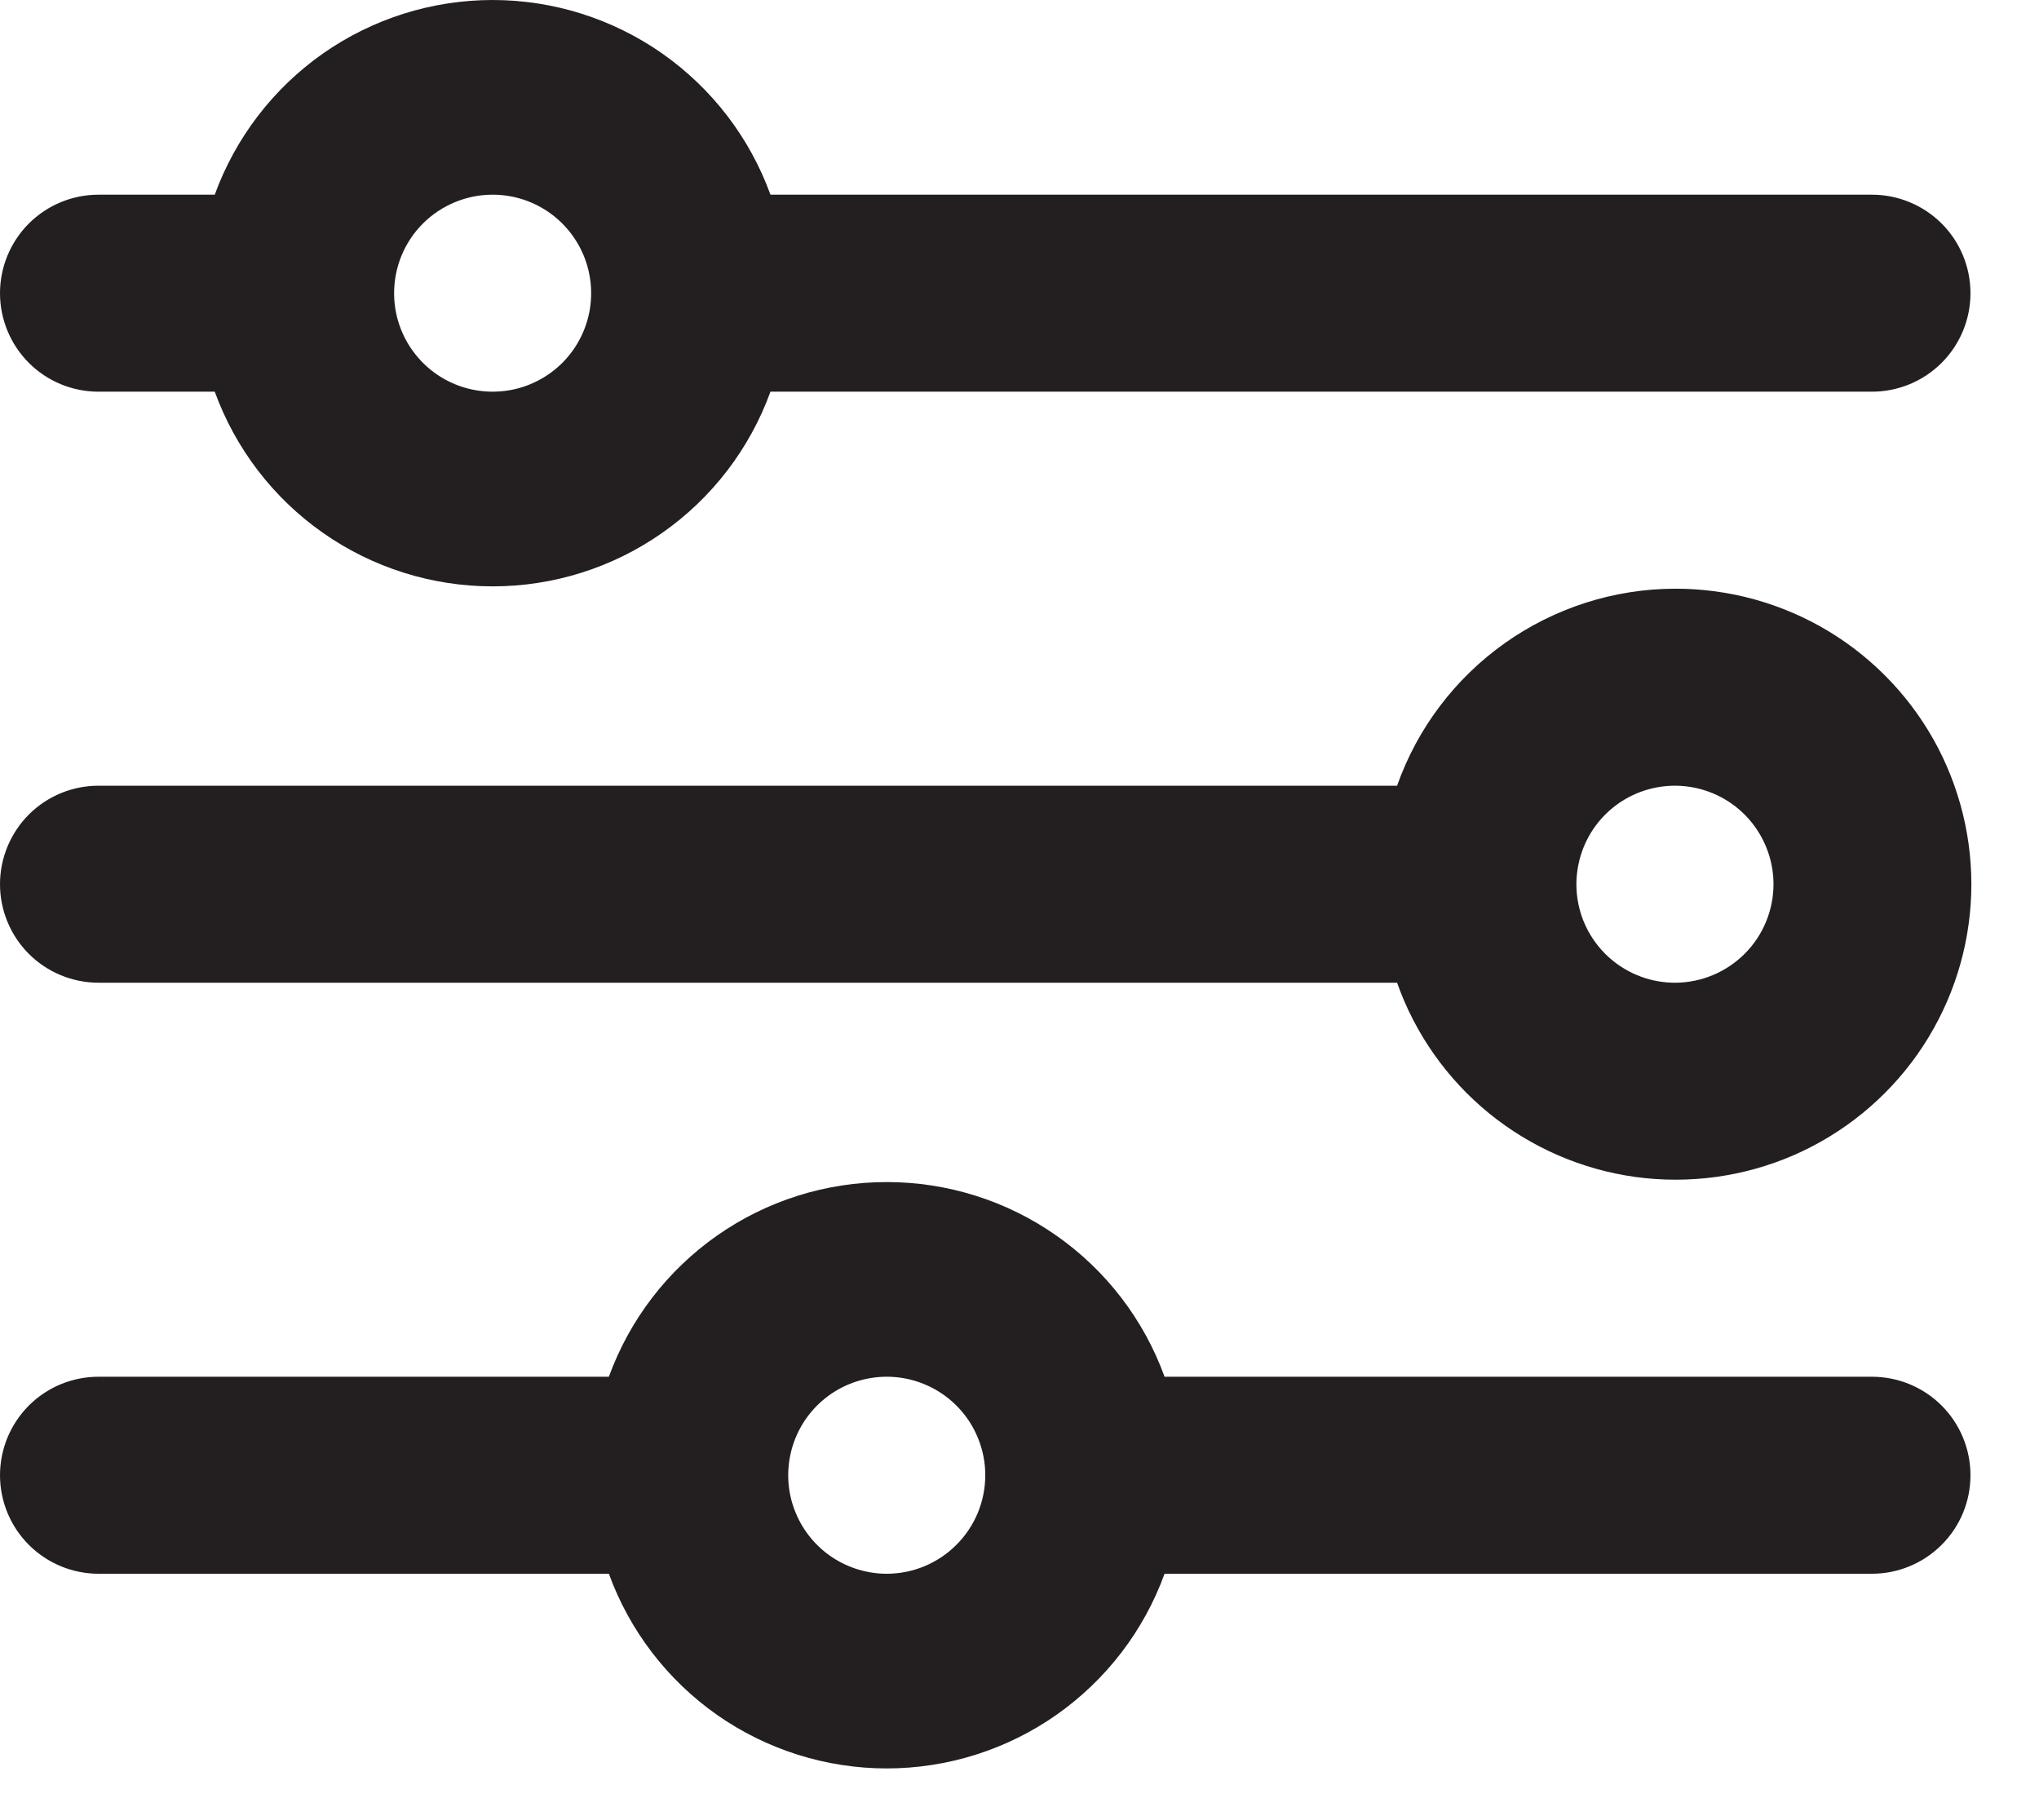 <svg width="28" height="25" viewBox="0 0 28 25" fill="none" xmlns="http://www.w3.org/2000/svg">
<path d="M23 8.086C22.163 8.088 21.347 8.35 20.664 8.834C19.981 9.319 19.464 10.002 19.185 10.792H1.353C0.994 10.792 0.65 10.934 0.396 11.188C0.143 11.442 0 11.786 0 12.145C0 12.504 0.143 12.848 0.396 13.102C0.65 13.355 0.994 13.498 1.353 13.498H19.185C19.433 14.2 19.87 14.82 20.447 15.291C21.024 15.761 21.72 16.064 22.457 16.166C23.195 16.267 23.946 16.164 24.629 15.868C25.312 15.571 25.9 15.092 26.329 14.484C26.758 13.875 27.012 13.16 27.062 12.417C27.112 11.674 26.956 10.932 26.613 10.271C26.269 9.611 25.75 9.058 25.113 8.672C24.476 8.287 23.745 8.084 23 8.086ZM23 13.498C22.733 13.498 22.471 13.418 22.249 13.27C22.026 13.121 21.853 12.91 21.75 12.663C21.648 12.415 21.621 12.143 21.674 11.881C21.726 11.618 21.855 11.377 22.044 11.188C22.233 10.999 22.474 10.87 22.737 10.818C22.999 10.766 23.271 10.793 23.518 10.895C23.765 10.997 23.977 11.171 24.125 11.393C24.274 11.616 24.354 11.877 24.354 12.145C24.354 12.504 24.211 12.848 23.957 13.102C23.703 13.355 23.359 13.498 23 13.498Z" fill="#231F20"/>
<path d="M1.353 5.38H2.949C3.234 6.164 3.753 6.841 4.435 7.319C5.118 7.798 5.931 8.054 6.765 8.054C7.598 8.054 8.412 7.798 9.094 7.319C9.777 6.841 10.296 6.164 10.58 5.38H25.706C26.065 5.38 26.409 5.238 26.663 4.984C26.917 4.73 27.059 4.386 27.059 4.027C27.059 3.668 26.917 3.324 26.663 3.07C26.409 2.817 26.065 2.674 25.706 2.674H10.58C10.296 1.891 9.777 1.214 9.094 0.735C8.412 0.257 7.598 0 6.765 0C5.931 0 5.118 0.257 4.435 0.735C3.753 1.214 3.234 1.891 2.949 2.674H1.353C0.994 2.674 0.65 2.817 0.396 3.07C0.143 3.324 0 3.668 0 4.027C0 4.386 0.143 4.73 0.396 4.984C0.65 5.238 0.994 5.38 1.353 5.38ZM6.765 2.674C7.032 2.674 7.294 2.753 7.517 2.902C7.739 3.051 7.912 3.262 8.015 3.509C8.117 3.757 8.144 4.029 8.092 4.291C8.04 4.553 7.911 4.795 7.722 4.984C7.532 5.173 7.291 5.302 7.029 5.354C6.766 5.406 6.494 5.379 6.247 5.277C6 5.175 5.789 5.001 5.64 4.779C5.491 4.556 5.412 4.295 5.412 4.027C5.412 3.668 5.554 3.324 5.808 3.07C6.062 2.817 6.406 2.674 6.765 2.674Z" fill="#231F20"/>
<path d="M25.706 18.91H15.992C15.708 18.126 15.189 17.449 14.506 16.971C13.824 16.492 13.01 16.236 12.177 16.236C11.343 16.236 10.53 16.492 9.847 16.971C9.165 17.449 8.646 18.126 8.361 18.91H1.353C0.994 18.91 0.65 19.052 0.396 19.306C0.143 19.56 0 19.904 0 20.263C0 20.622 0.143 20.966 0.396 21.219C0.65 21.473 0.994 21.616 1.353 21.616H8.361C8.646 22.399 9.165 23.076 9.847 23.555C10.53 24.033 11.343 24.29 12.177 24.29C13.01 24.29 13.824 24.033 14.506 23.555C15.189 23.076 15.708 22.399 15.992 21.616H25.706C26.065 21.616 26.409 21.473 26.663 21.219C26.917 20.966 27.059 20.622 27.059 20.263C27.059 19.904 26.917 19.56 26.663 19.306C26.409 19.052 26.065 18.91 25.706 18.91ZM12.177 21.616C11.909 21.616 11.648 21.536 11.425 21.388C11.203 21.239 11.029 21.028 10.927 20.78C10.824 20.533 10.798 20.261 10.85 19.999C10.902 19.736 11.031 19.495 11.22 19.306C11.409 19.117 11.65 18.988 11.913 18.936C12.175 18.884 12.447 18.91 12.694 19.013C12.942 19.115 13.153 19.289 13.302 19.511C13.45 19.734 13.53 19.995 13.53 20.263C13.53 20.622 13.387 20.966 13.133 21.219C12.88 21.473 12.536 21.616 12.177 21.616Z" fill="#231F20"/>
</svg>
